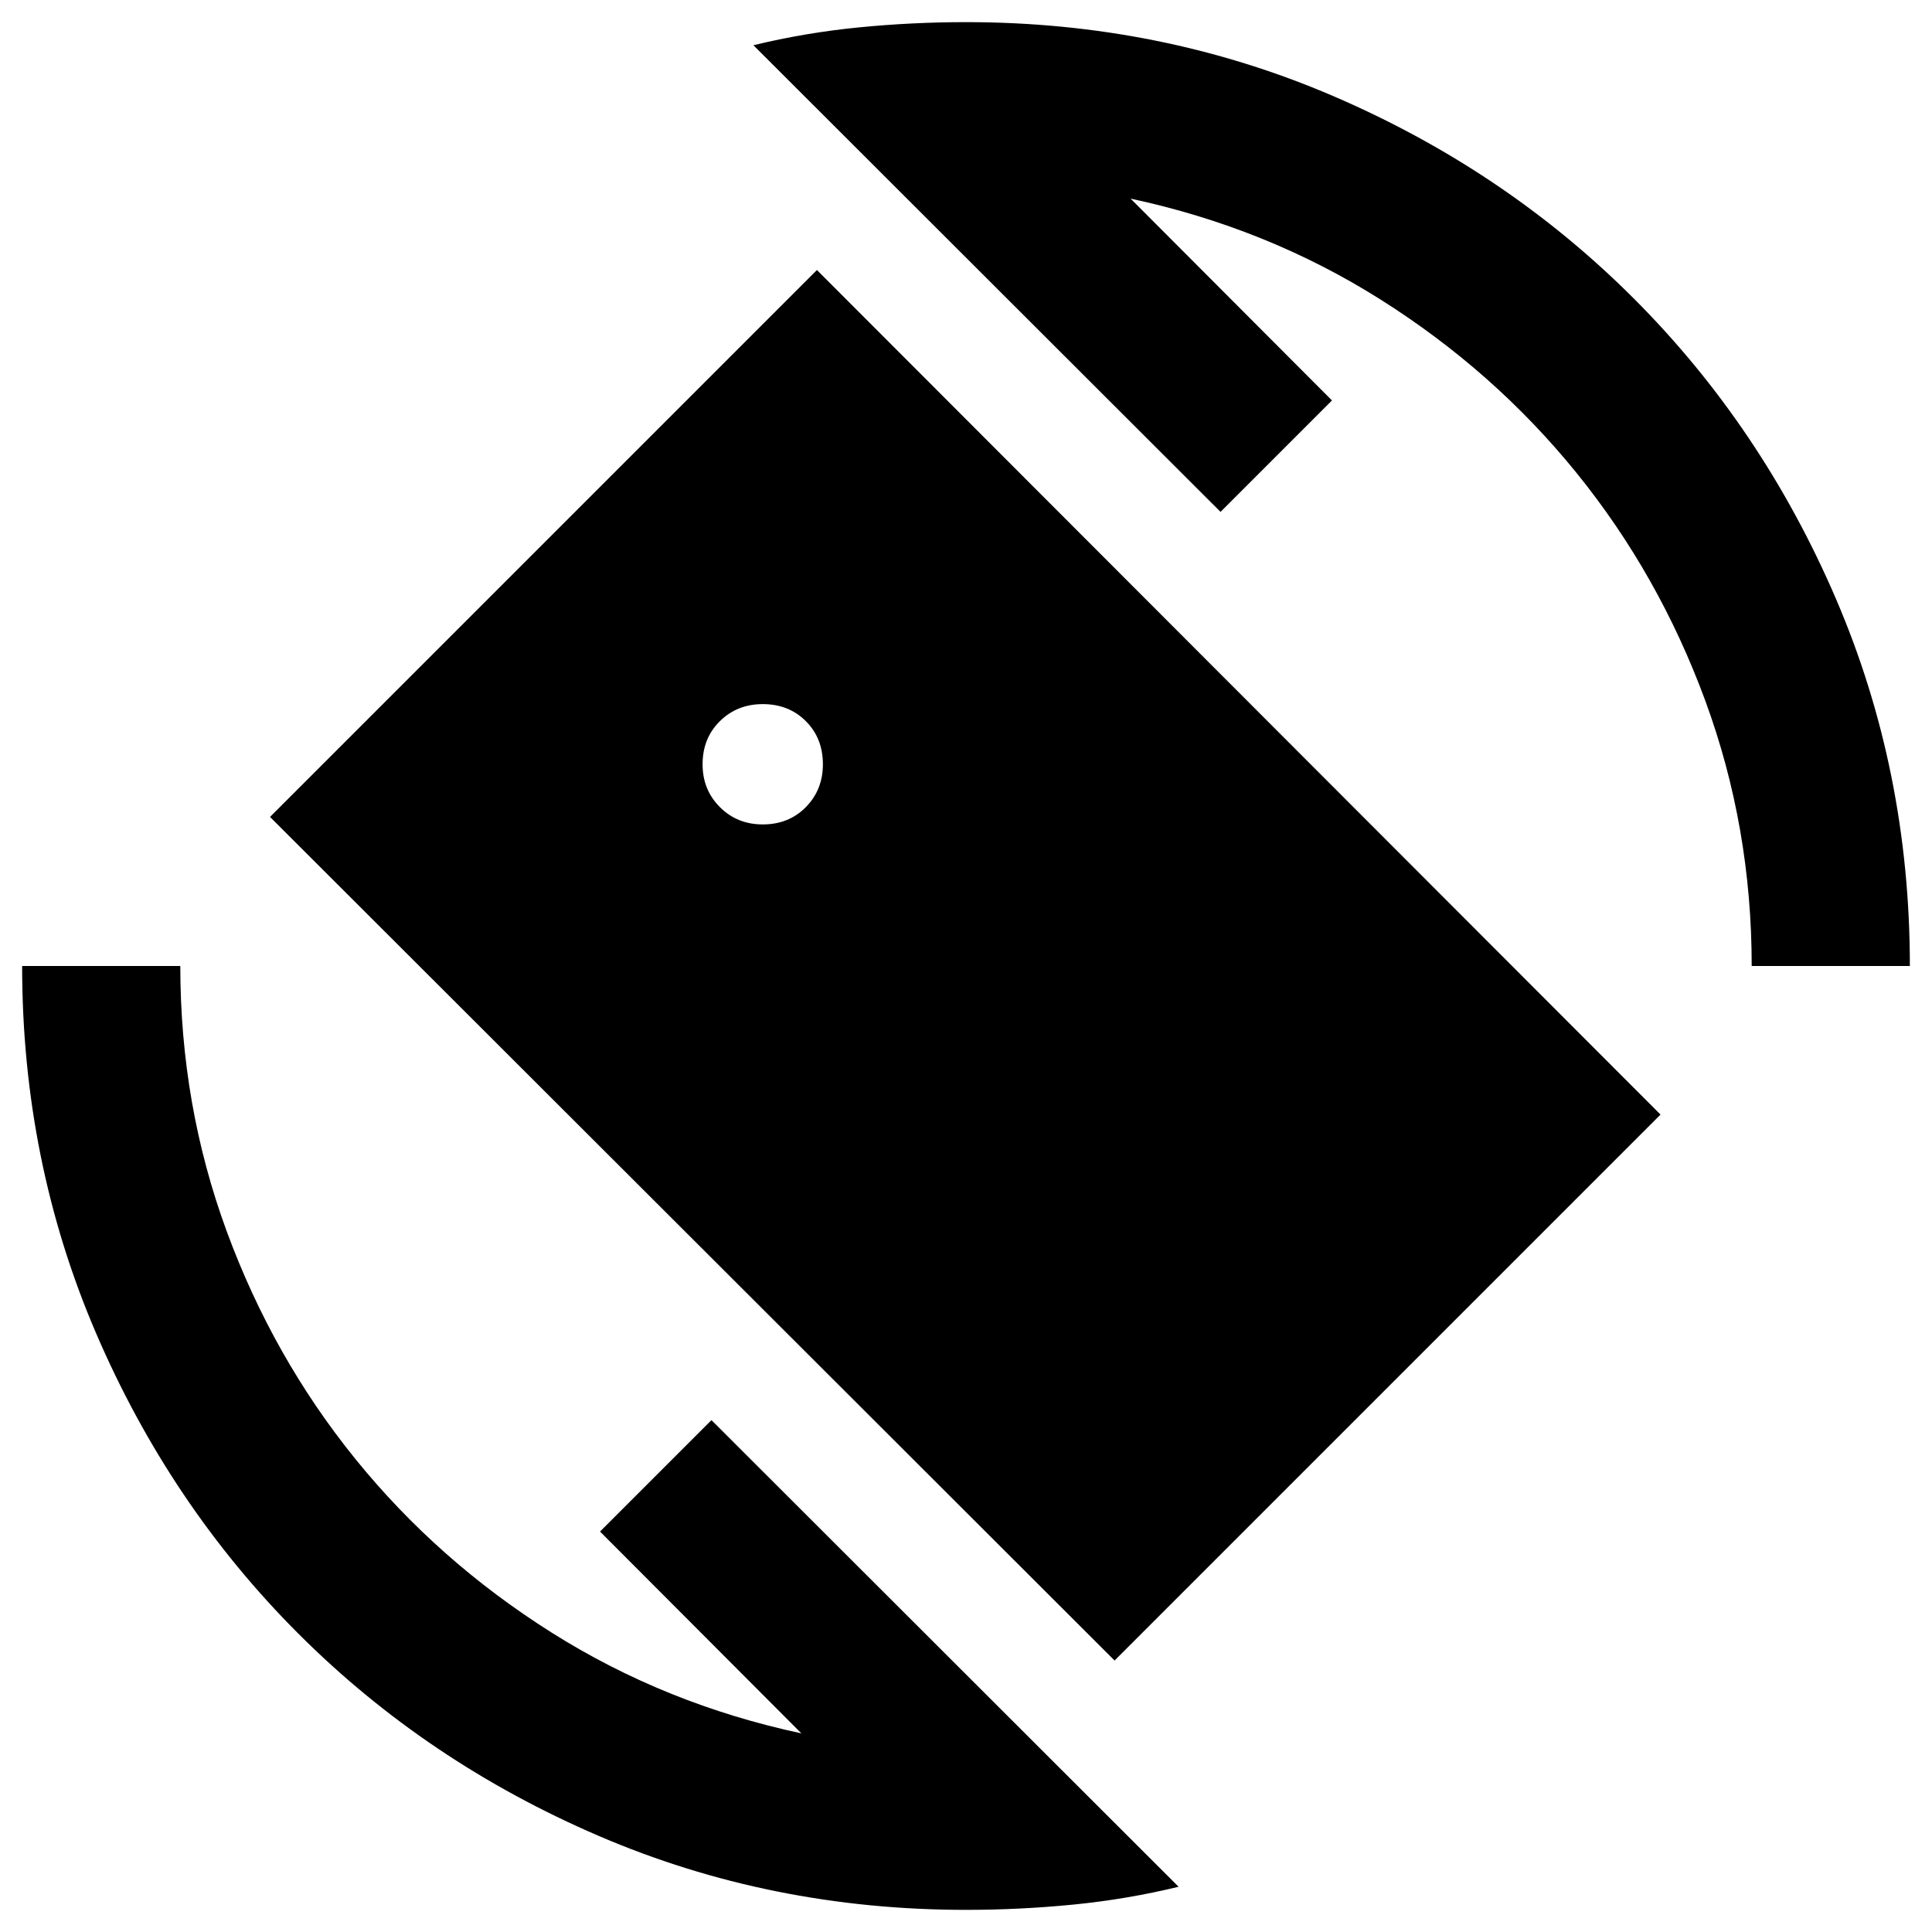 <svg xmlns="http://www.w3.org/2000/svg" height="24" viewBox="0 -960 960 960" width="24"><path d="M553.83-134.89 134.17-554.07l271.76-271.76 419.18 419.66-271.28 271.28ZM480-11q-97 0-182.5-36.75t-149.25-100.5Q84.5-212 47.75-297.5T11-480h78.59q0 69.09 23.05 131.79 23.06 62.71 64.01 113.25 40.96 50.55 97.45 86.18 56.49 35.63 124.1 50.08L298.15-198.98l55.37-55.37L585.63-22.48q-25.72 6.24-52.31 8.86Q506.72-11 480-11Zm390.41-469q0-69.09-23.05-131.79-23.06-62.71-64.01-113.25-40.96-50.55-97.45-86.18-56.49-35.63-124.1-50.08l100.05 100.28-55.37 55.37-232.11-231.87q25.72-6.24 52.31-8.86Q453.28-949 480-949q97 0 182.5 36.75t149.25 100.5Q875.5-748 912.25-662.5T949-480h-78.59ZM379-550.35q12.96 0 21.42-8.6 8.47-8.59 8.47-21.29 0-12.96-8.47-21.42-8.46-8.47-21.42-8.47-12.7 0-21.29 8.47-8.6 8.46-8.6 21.42 0 12.7 8.6 21.29 8.59 8.6 21.29 8.6Z"/></svg>